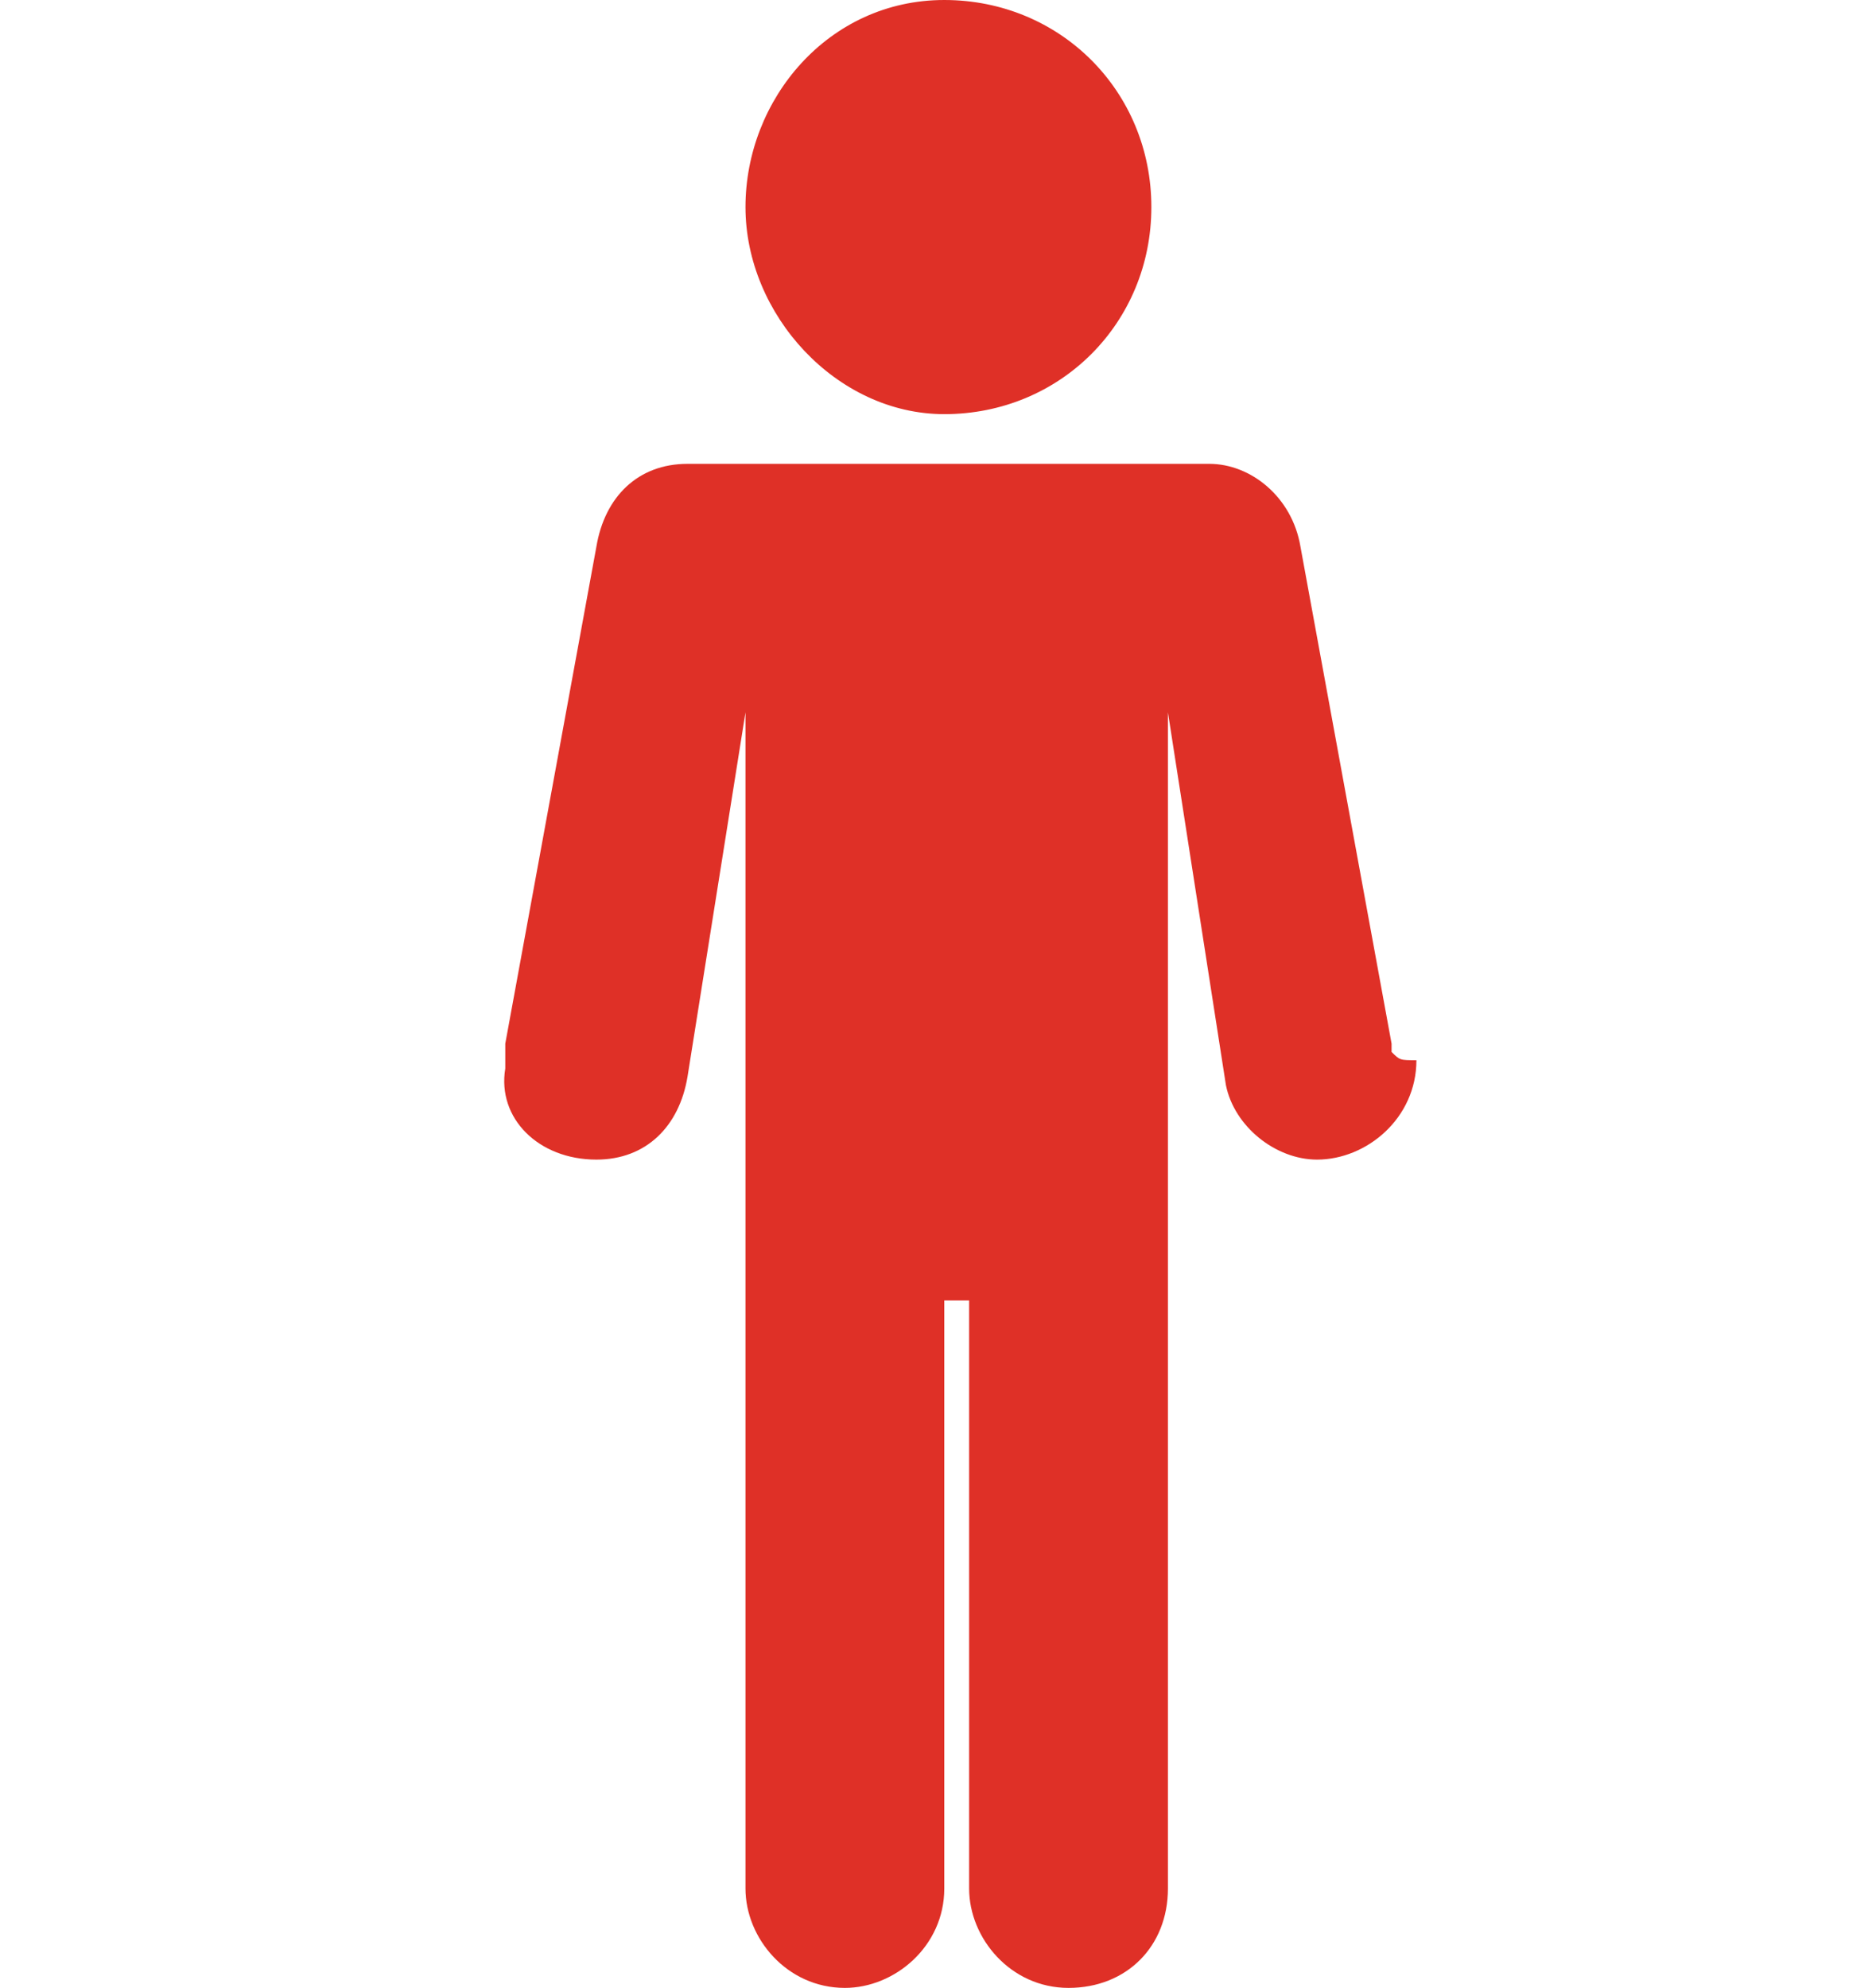 <?xml version="1.0" encoding="utf-8"?>
<!-- Generator: Adobe Illustrator 19.1.0, SVG Export Plug-In . SVG Version: 6.00 Build 0)  -->
<!DOCTYPE svg PUBLIC "-//W3C//DTD SVG 1.1//EN" "http://www.w3.org/Graphics/SVG/1.1/DTD/svg11.dtd">
<svg version="1.1" id="Layer_1" xmlns="http://www.w3.org/2000/svg" xmlns:xlink="http://www.w3.org/1999/xlink" x="0px" y="0px"
	 viewBox="0 0 22.6 24" style="enable-background:new 0 0 22.6 24;" xml:space="preserve">
<style type="text/css">
	.st0{fill:#DF3027;}
</style>
<g>
	<path class="st0" d="M11.4,5c1.4,0,2.5-1.1,2.5-2.5c0-1.4-1.1-2.5-2.5-2.5S9,1.2,9,2.5S10.1,5,11.4,5z"/>
	<path class="st0" d="M16.8,12.7c0,0,0-0.1,0-0.1l-1.1-6c-0.1-0.6-0.6-1-1.1-1H8.3c-0.6,0-1,0.4-1.1,1l-1.1,6c0,0,0,0.1,0,0.1
		c0,0.1,0,0.1,0,0.2C6,13.5,6.5,14,7.2,14c0.6,0,1-0.4,1.1-1L9,8.6l0,14.2c0,0.6,0.5,1.2,1.2,1.2c0.6,0,1.2-0.5,1.2-1.2v-7.1h0.3
		v7.1c0,0.6,0.5,1.2,1.2,1.2s1.2-0.5,1.2-1.2l0-14.2l0.7,4.5c0.1,0.5,0.6,0.9,1.1,0.9c0.6,0,1.2-0.5,1.2-1.2
		C16.9,12.8,16.9,12.8,16.8,12.7z"/>
</g>
</svg>
